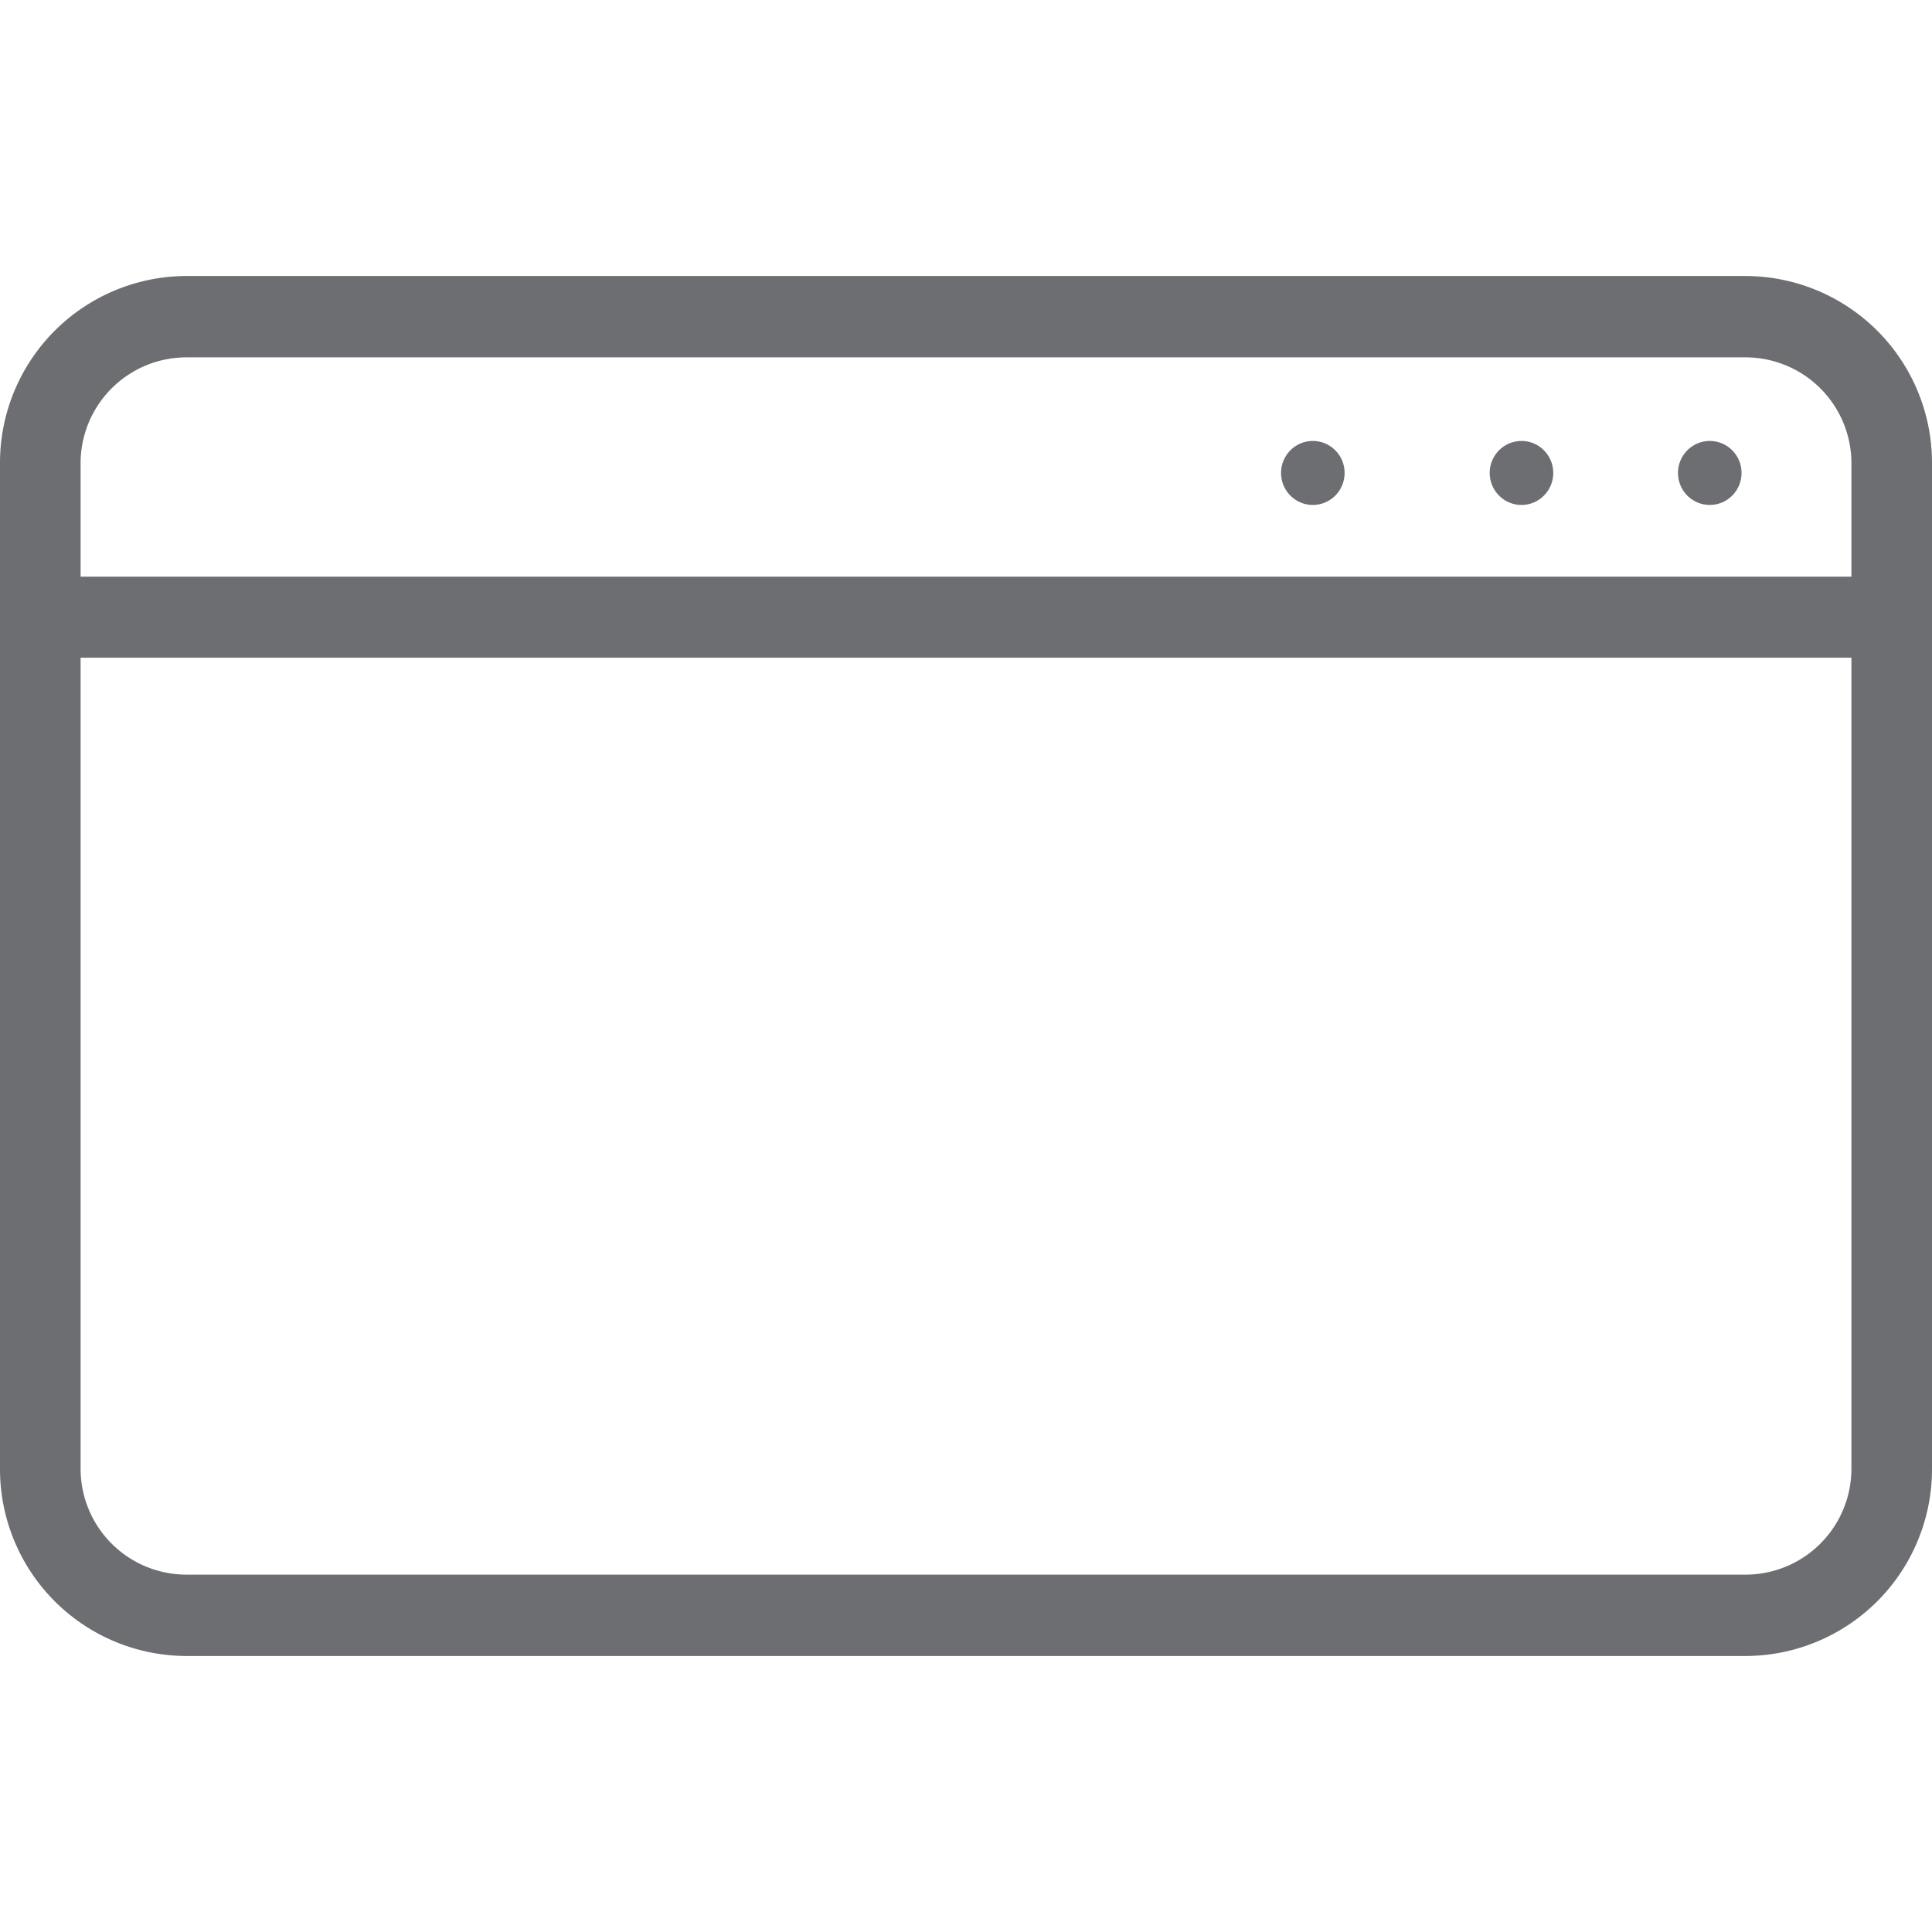 <svg id="Calque_1" data-name="Calque 1" xmlns="http://www.w3.org/2000/svg" viewBox="0 0 350 350"><defs><style>.cls-1{fill:#6d6e71;}</style></defs><title>Icons_Hikster_2_colors_V2</title><path class="cls-1" d="M316.29,50H33.71A33.85,33.85,0,0,0,0,84V266A33.85,33.85,0,0,0,33.71,300H316.29A33.85,33.85,0,0,0,350,266V84A33.85,33.85,0,0,0,316.29,50ZM33.71,64.74H316.29A19.19,19.19,0,0,1,335.4,84v20.47H14.6V84A19.19,19.19,0,0,1,33.71,64.74ZM316.29,285.26H33.71A19.19,19.19,0,0,1,14.6,266V119.15H335.4V266A19.19,19.19,0,0,1,316.29,285.26Z"/><ellipse class="cls-1" cx="309.74" cy="85.68" rx="5.76" ry="5.8"/><ellipse class="cls-1" cx="275.63" cy="85.68" rx="5.76" ry="5.8"/><ellipse class="cls-1" cx="237.83" cy="85.68" rx="5.76" ry="5.8"/></svg>